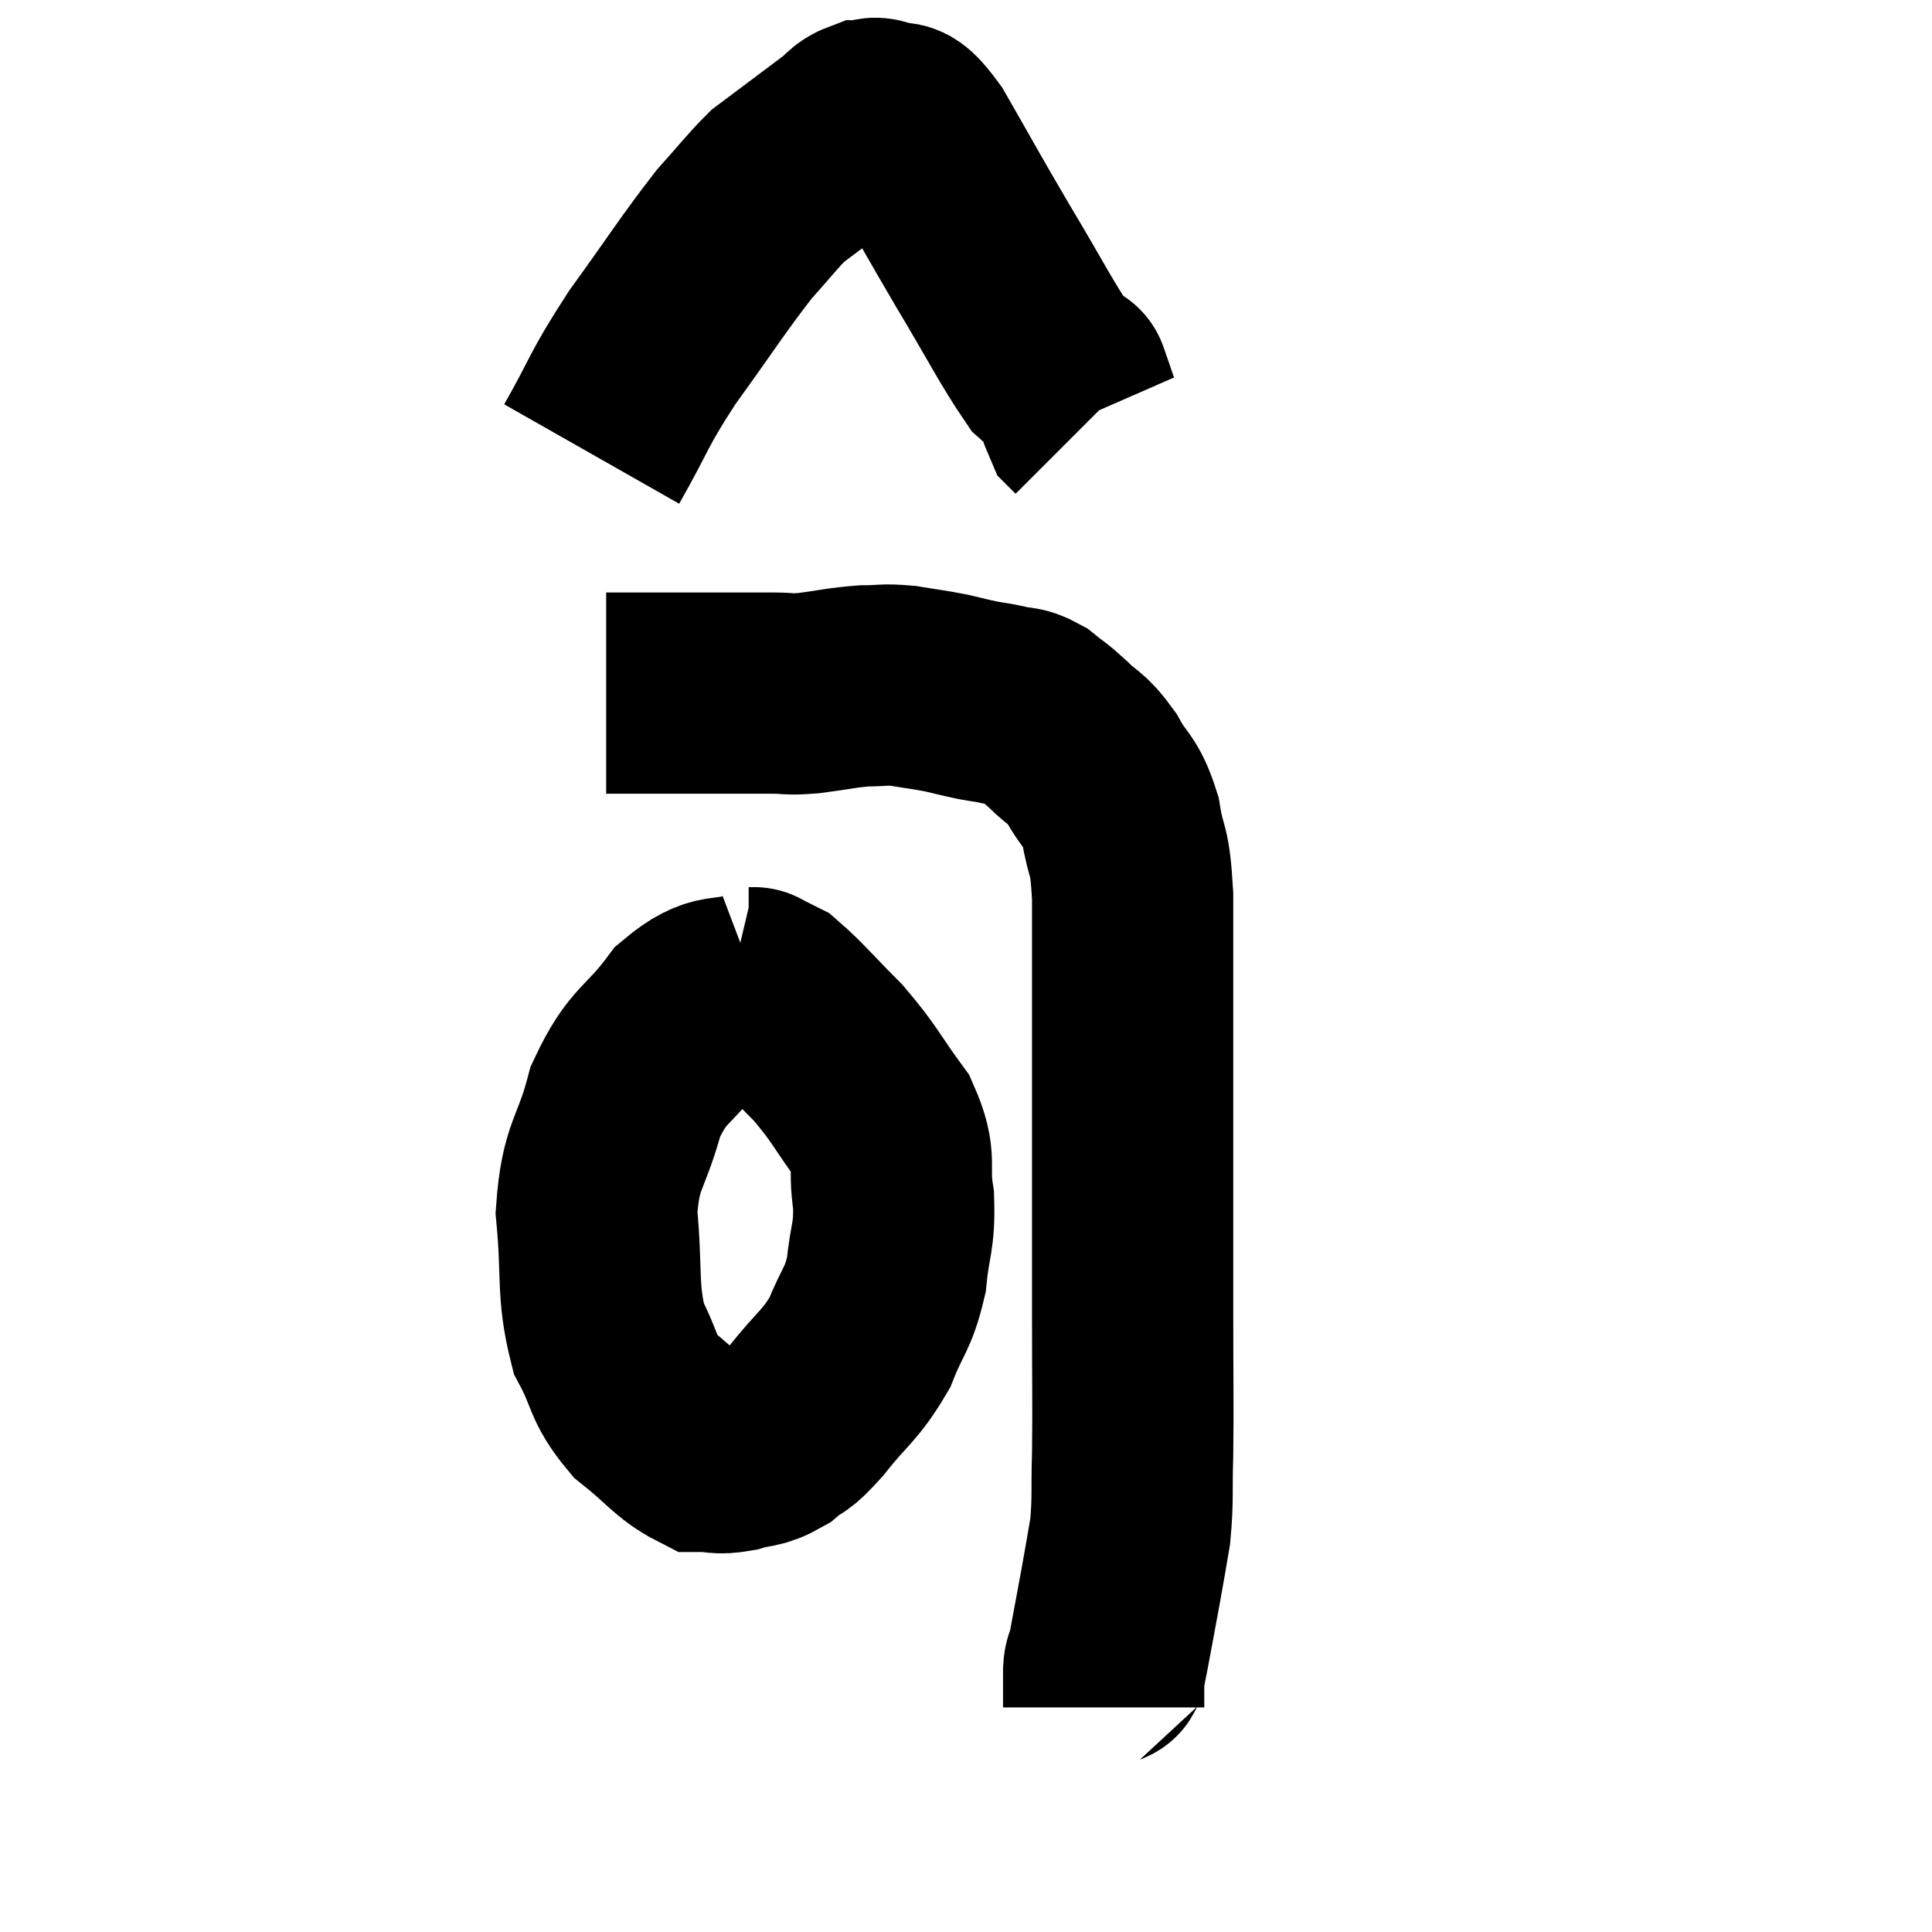 <svg width="48" height="48" viewBox="0 0 48 48" xmlns="http://www.w3.org/2000/svg"><path d="M 15.06 17.22 C 15.36 17.22, 15.285 17.22, 15.66 17.22 C 16.11 17.22, 15.99 17.22, 16.56 17.22 C 17.25 17.22, 17.28 17.22, 17.94 17.22 C 18.57 17.22, 18.66 17.22, 19.2 17.22 C 19.65 17.22, 19.53 17.265, 20.1 17.22 C 20.79 17.13, 20.895 17.085, 21.48 17.04 C 21.96 17.04, 21.93 16.995, 22.44 17.04 C 22.98 17.13, 23.055 17.13, 23.52 17.22 C 23.91 17.31, 23.94 17.325, 24.3 17.4 C 24.63 17.46, 24.63 17.445, 24.96 17.52 C 25.29 17.61, 25.29 17.52, 25.62 17.7 C 25.95 17.97, 25.905 17.895, 26.28 18.24 C 26.7 18.66, 26.73 18.54, 27.12 19.08 C 27.48 19.74, 27.585 19.605, 27.84 20.4 C 27.99 21.33, 28.065 20.955, 28.14 22.26 C 28.14 23.94, 28.14 24, 28.14 25.62 C 28.14 27.18, 28.14 26.97, 28.14 28.74 C 28.14 30.72, 28.14 30.855, 28.14 32.7 C 28.14 34.41, 28.155 34.785, 28.14 36.12 C 28.11 37.08, 28.155 37.215, 28.08 38.04 C 27.96 38.73, 27.99 38.595, 27.84 39.42 C 27.66 40.38, 27.585 40.815, 27.48 41.34 C 27.45 41.43, 27.435 41.28, 27.42 41.52 C 27.42 41.91, 27.42 42.075, 27.42 42.3 C 27.42 42.36, 27.42 42.39, 27.42 42.42 C 27.42 42.42, 27.42 42.42, 27.42 42.42 L 27.42 42.42" fill="none" stroke="black" stroke-width="5"></path><path d="M 18.84 24.6 C 17.97 24.93, 17.925 24.57, 17.1 25.26 C 16.32 26.31, 16.11 26.145, 15.54 27.36 C 15.18 28.74, 14.925 28.65, 14.82 30.12 C 14.97 31.68, 14.82 32.04, 15.12 33.24 C 15.57 34.08, 15.435 34.215, 16.02 34.92 C 16.74 35.49, 16.905 35.775, 17.46 36.06 C 17.85 36.06, 17.805 36.135, 18.24 36.06 C 18.72 35.91, 18.75 36.015, 19.2 35.76 C 19.62 35.4, 19.5 35.64, 20.04 35.04 C 20.7 34.2, 20.865 34.2, 21.36 33.36 C 21.69 32.52, 21.81 32.565, 22.02 31.68 C 22.11 30.75, 22.23 30.75, 22.2 29.82 C 22.05 28.89, 22.305 28.875, 21.9 27.96 C 21.24 27.06, 21.255 26.955, 20.58 26.16 C 19.89 25.47, 19.665 25.185, 19.2 24.78 C 18.96 24.66, 18.84 24.6, 18.72 24.54 C 18.72 24.54, 18.75 24.54, 18.72 24.54 C 18.66 24.54, 18.63 24.54, 18.6 24.54 L 18.6 24.54" fill="none" stroke="black" stroke-width="5"></path><path d="M 14.7 11.28 C 15.45 9.96, 15.315 10.005, 16.2 8.64 C 17.22 7.23, 17.46 6.825, 18.24 5.82 C 18.78 5.22, 18.93 5.01, 19.32 4.62 C 19.56 4.44, 19.38 4.575, 19.8 4.26 C 20.4 3.81, 20.58 3.675, 21 3.36 C 21.24 3.18, 21.24 3.09, 21.48 3 C 21.72 3, 21.63 2.865, 21.96 3 C 22.38 3.27, 22.185 2.7, 22.8 3.54 C 23.61 4.95, 23.61 4.98, 24.42 6.36 C 25.23 7.71, 25.5 8.265, 26.04 9.06 C 26.31 9.3, 26.445 9.42, 26.58 9.54 C 26.58 9.54, 26.58 9.54, 26.58 9.54 C 26.58 9.54, 26.58 9.54, 26.58 9.54 C 26.58 9.54, 26.505 9.33, 26.58 9.54 C 26.73 9.96, 26.775 10.14, 26.88 10.38 C 26.94 10.44, 26.97 10.47, 27 10.5 L 27 10.5" fill="none" stroke="black" stroke-width="5"></path></svg>